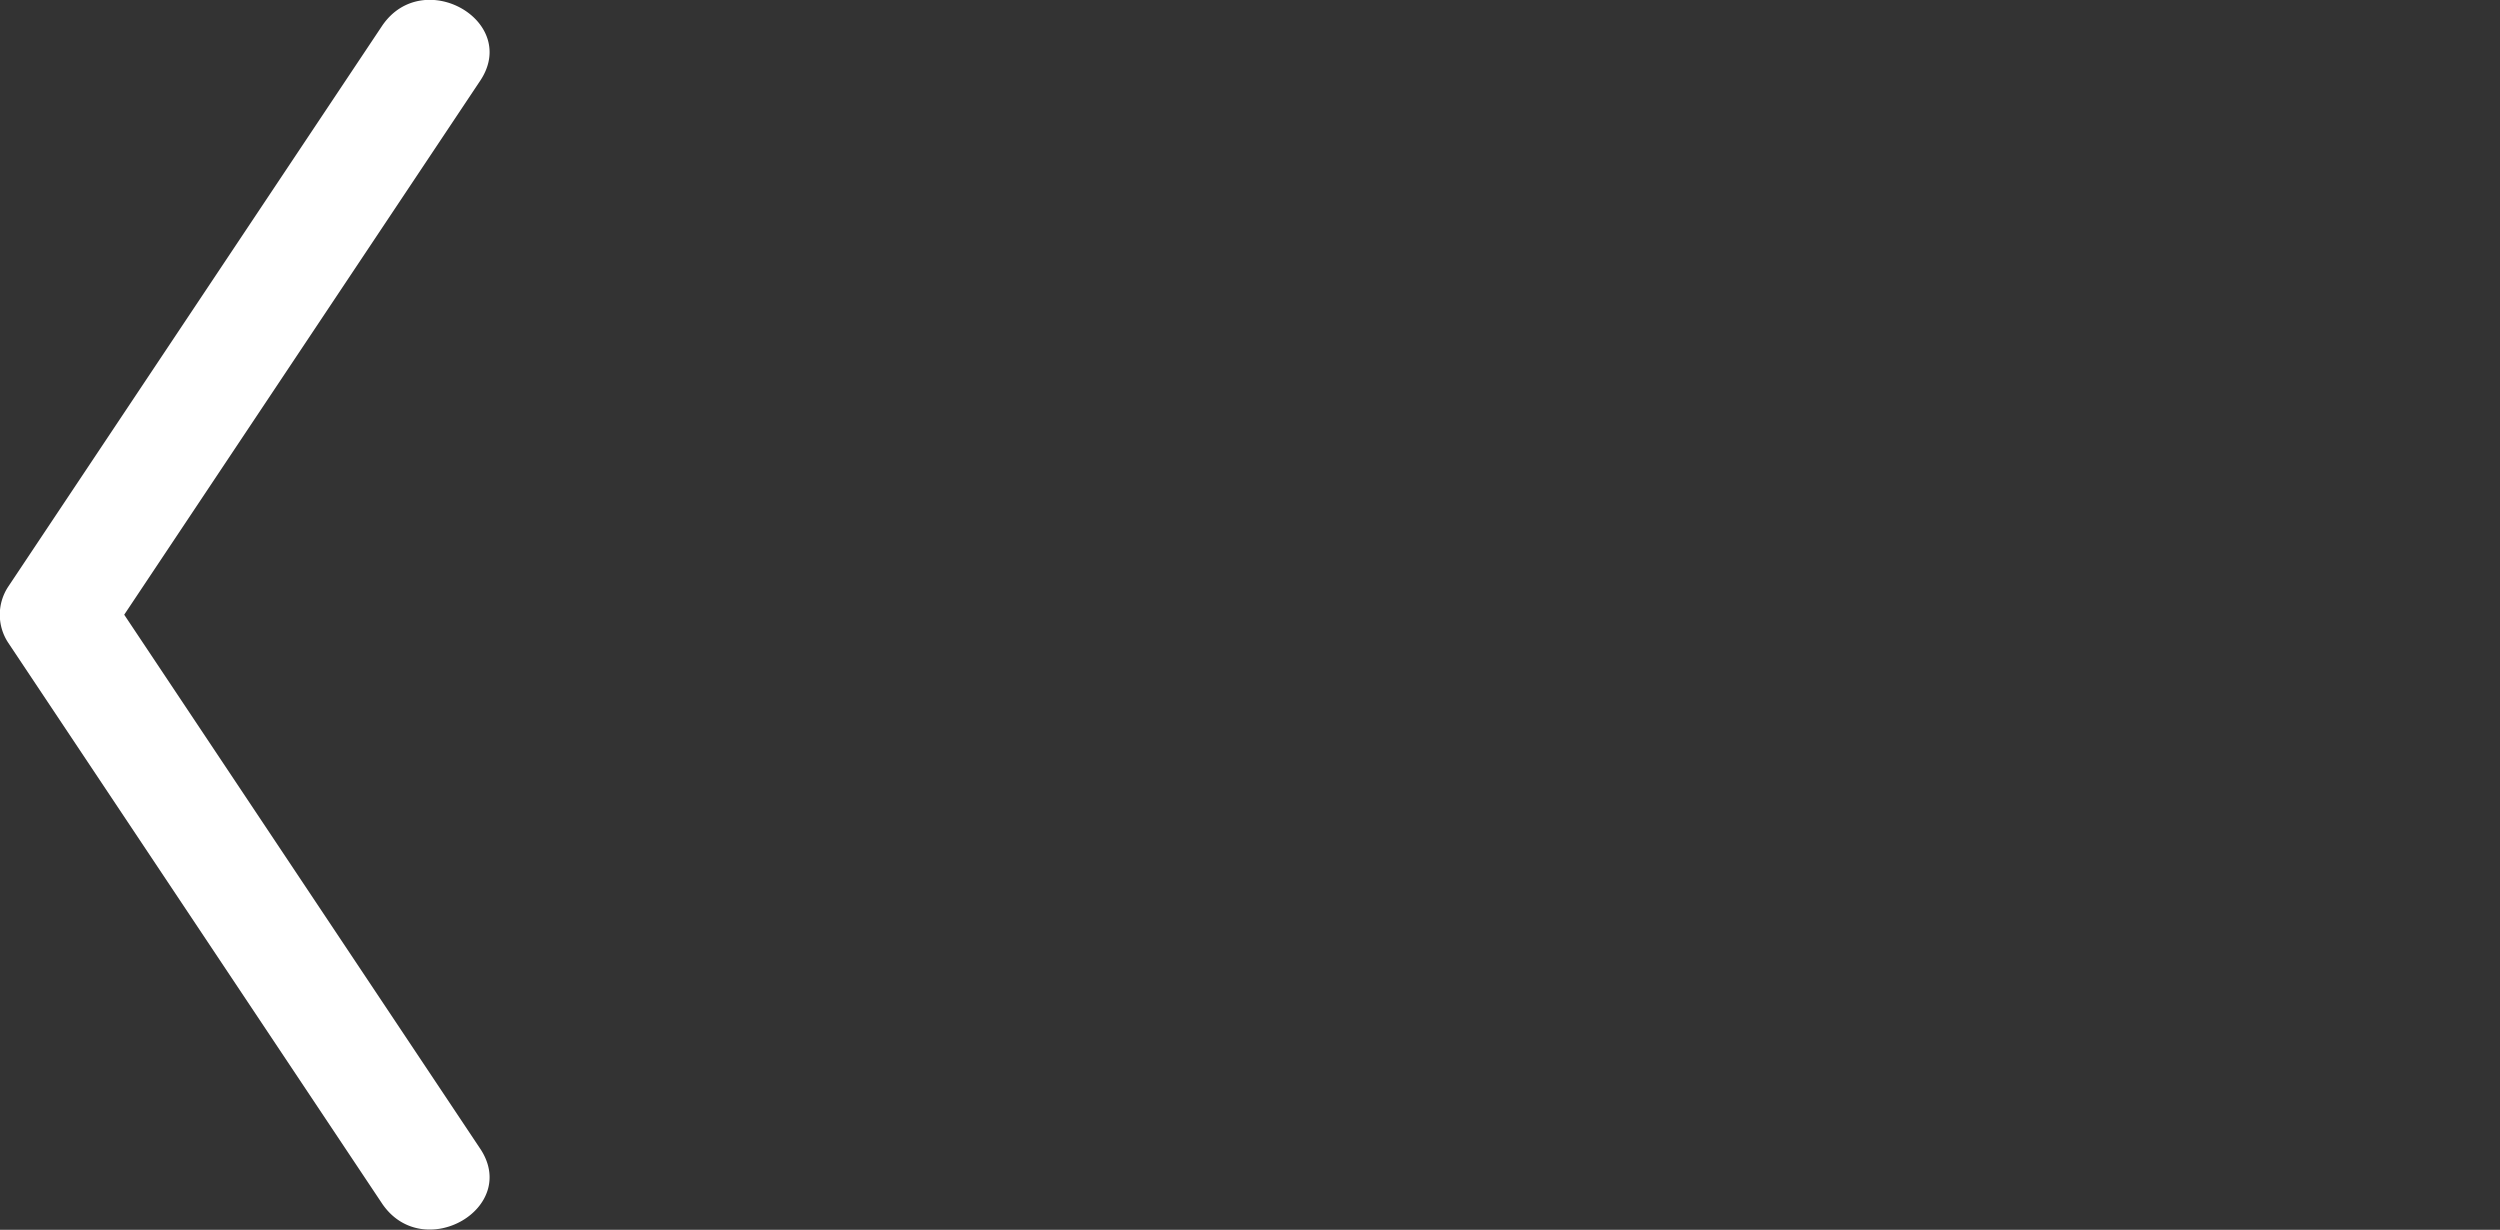 <svg id="Слой_1" data-name="Слой 1" xmlns="http://www.w3.org/2000/svg" viewBox="0 0 66.82 32.87"><rect x="0" y="0" width="66.82" height="32.87" fill="#333333" stroke="none"/><path fill="none" d="M36.83 31.38l15-10 15 10"/><path d="M-22.6 10.8l-10-15v1.5l10-15c1.1-1.6-1.5-3.1-2.6-1.5l-10 15a1.36 1.36 0 000 1.5l10 15c1.1 1.6 3.7.1 2.6-1.5z" transform="translate(35.42 19.88)" fill="#fff"/></svg>